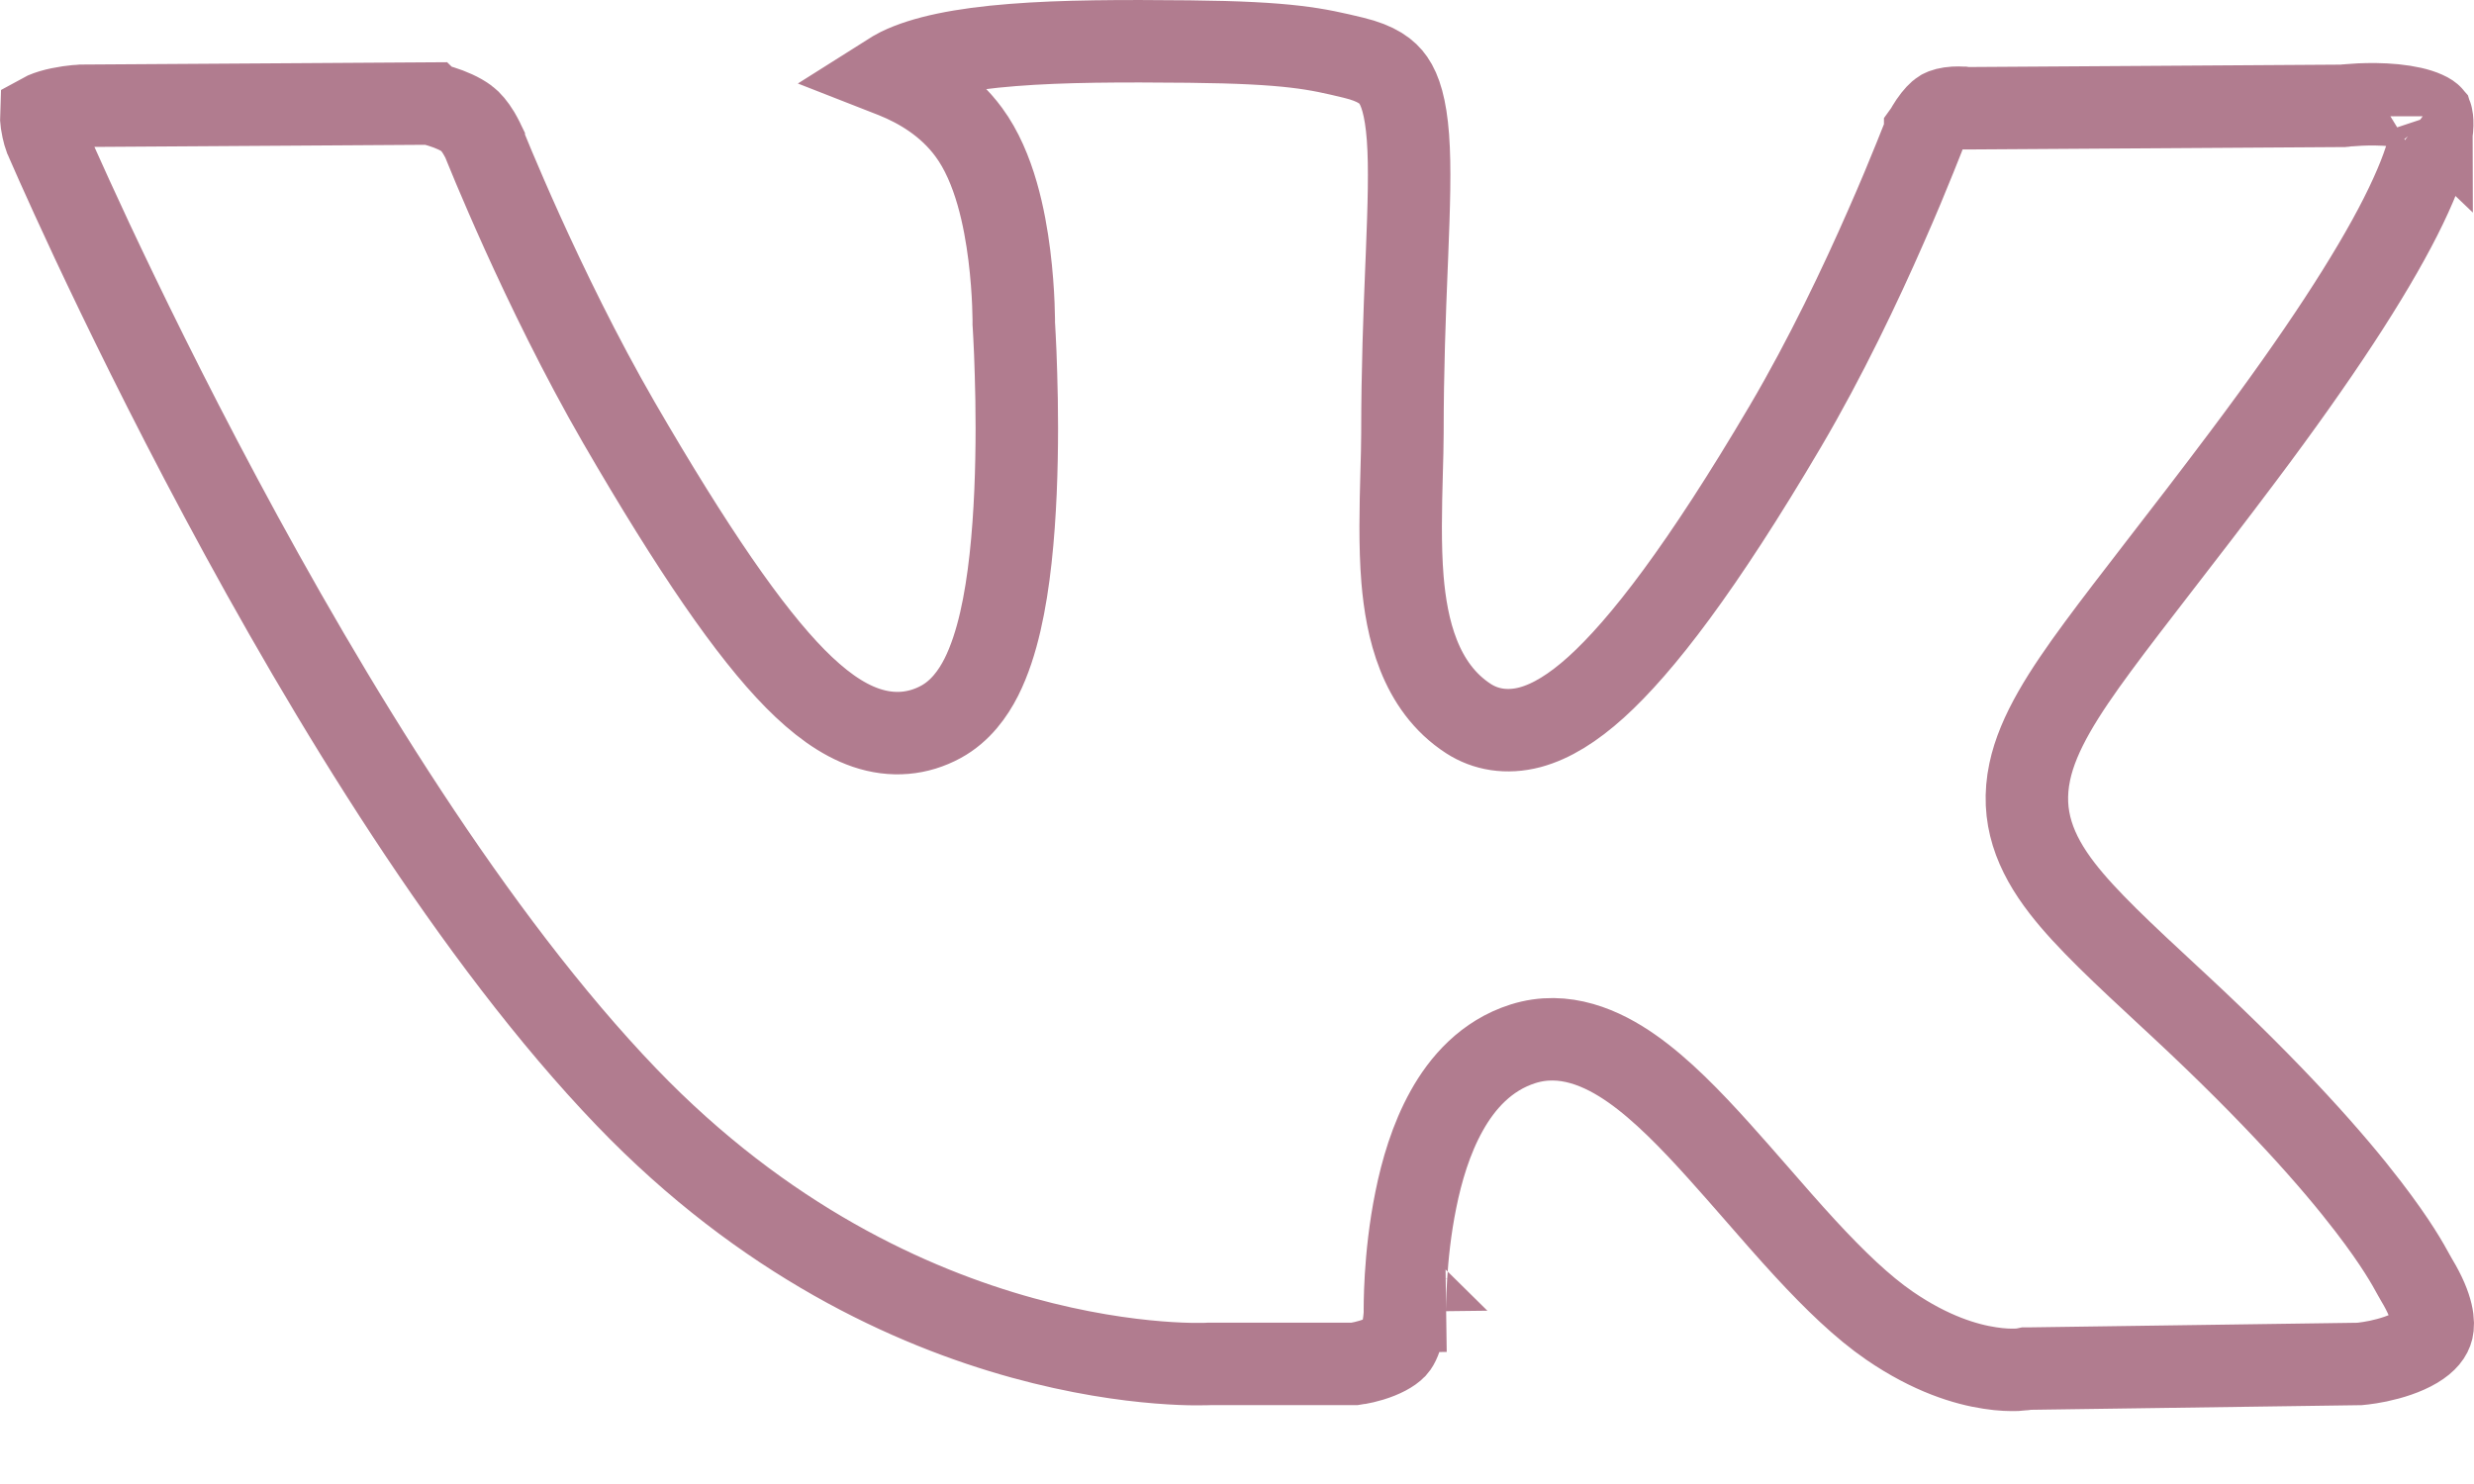 <svg width="30" height="18" viewBox="0 0 30 18" fill="none" xmlns="http://www.w3.org/2000/svg">
<path d="M14.678 16.543H14.663L14.649 16.544L14.649 16.544L14.649 16.544L14.649 16.544L14.648 16.544L14.644 16.544L14.619 16.545C14.594 16.546 14.556 16.546 14.504 16.546C14.4 16.546 14.245 16.541 14.046 16.525C13.647 16.493 13.075 16.414 12.397 16.227C11.043 15.853 9.267 15.046 7.597 13.307L7.597 13.307C5.747 11.381 3.984 8.48 2.675 6.03C2.023 4.811 1.489 3.714 1.117 2.922C0.932 2.526 0.787 2.207 0.689 1.987C0.64 1.877 0.603 1.792 0.578 1.735L0.55 1.67L0.547 1.664C0.544 1.656 0.54 1.642 0.535 1.625C0.525 1.588 0.513 1.539 0.506 1.489C0.5 1.448 0.499 1.416 0.5 1.392C0.509 1.387 0.521 1.381 0.537 1.374C0.588 1.352 0.654 1.332 0.728 1.317C0.8 1.302 0.869 1.293 0.92 1.288C0.945 1.286 0.965 1.284 0.977 1.284L0.988 1.283L5.216 1.256C5.217 1.257 5.219 1.257 5.221 1.257C5.252 1.264 5.298 1.276 5.351 1.293C5.463 1.328 5.579 1.378 5.661 1.439C5.704 1.47 5.757 1.533 5.805 1.612C5.826 1.648 5.843 1.68 5.854 1.702C5.859 1.713 5.863 1.721 5.865 1.726L5.866 1.728L5.866 1.729L5.872 1.745L5.897 1.806C5.918 1.858 5.95 1.935 5.99 2.031C6.071 2.223 6.188 2.496 6.334 2.819C6.626 3.464 7.036 4.314 7.506 5.127L7.506 5.127C8.404 6.676 9.087 7.668 9.643 8.232C9.922 8.514 10.204 8.726 10.501 8.827C10.824 8.937 11.136 8.905 11.411 8.755L11.411 8.755C11.647 8.626 11.799 8.412 11.899 8.215C12.001 8.013 12.075 7.778 12.13 7.54C12.24 7.064 12.291 6.497 12.314 5.969C12.337 5.436 12.332 4.921 12.32 4.542C12.315 4.352 12.308 4.194 12.302 4.084C12.299 4.028 12.297 3.985 12.295 3.955L12.293 3.926L12.293 3.925C12.293 3.912 12.293 3.895 12.293 3.873C12.292 3.829 12.291 3.766 12.288 3.69C12.282 3.538 12.268 3.327 12.239 3.094C12.184 2.658 12.063 2.031 11.748 1.604C11.495 1.259 11.146 1.055 10.845 0.934C10.823 0.925 10.8 0.916 10.777 0.907C10.818 0.881 10.86 0.856 10.902 0.835C11.201 0.689 11.657 0.595 12.279 0.546C12.893 0.497 13.614 0.496 14.419 0.504C15.64 0.517 15.964 0.592 16.412 0.7C16.699 0.769 16.823 0.869 16.895 0.973C16.979 1.094 17.045 1.296 17.073 1.665C17.1 2.033 17.085 2.496 17.061 3.103C17.059 3.151 17.057 3.2 17.055 3.249C17.032 3.816 17.006 4.484 17.006 5.255C17.006 5.398 17.001 5.565 16.996 5.743C16.985 6.149 16.973 6.619 17.007 7.03C17.056 7.611 17.211 8.331 17.808 8.717L17.808 8.717C18.013 8.849 18.27 8.896 18.554 8.821C18.814 8.751 19.078 8.585 19.354 8.336C19.905 7.838 20.64 6.885 21.65 5.17L21.65 5.17C22.14 4.338 22.566 3.439 22.867 2.752C23.019 2.408 23.14 2.115 23.223 1.908C23.265 1.804 23.297 1.722 23.32 1.665L23.345 1.599L23.345 1.598C23.348 1.594 23.351 1.588 23.354 1.581C23.367 1.558 23.385 1.525 23.409 1.49C23.464 1.409 23.513 1.361 23.54 1.345L23.542 1.344C23.568 1.328 23.622 1.312 23.7 1.307C23.733 1.305 23.763 1.306 23.783 1.307C23.792 1.308 23.799 1.308 23.802 1.308C23.802 1.308 23.803 1.308 23.803 1.308L23.835 1.313L23.871 1.313L28.381 1.284L28.409 1.284L28.436 1.281L28.437 1.281L28.437 1.281L28.437 1.281L28.437 1.281L28.438 1.281L28.445 1.28C28.452 1.279 28.464 1.278 28.48 1.277C28.511 1.274 28.558 1.271 28.615 1.268C28.731 1.263 28.882 1.262 29.035 1.277C29.192 1.293 29.322 1.322 29.41 1.362C29.458 1.383 29.477 1.4 29.483 1.407C29.494 1.44 29.509 1.543 29.456 1.761C29.404 1.979 29.293 2.265 29.11 2.628C28.744 3.351 28.118 4.313 27.203 5.532L27.203 5.532C26.832 6.027 26.49 6.47 26.189 6.859C25.895 7.24 25.641 7.569 25.438 7.845C25.026 8.405 24.712 8.89 24.613 9.361C24.498 9.903 24.677 10.348 25.006 10.774C25.296 11.15 25.751 11.572 26.319 12.099C26.35 12.128 26.382 12.157 26.414 12.187C27.597 13.286 28.302 14.093 28.716 14.633C29.06 15.081 29.202 15.34 29.27 15.465C29.284 15.49 29.295 15.51 29.304 15.525L29.304 15.525C29.515 15.875 29.509 16.056 29.493 16.126C29.477 16.192 29.428 16.266 29.298 16.344C29.165 16.423 28.995 16.476 28.84 16.509C28.766 16.524 28.702 16.534 28.658 16.539C28.636 16.542 28.619 16.543 28.609 16.544L28.607 16.544L24.618 16.6L24.572 16.6L24.534 16.608L24.525 16.609C24.512 16.611 24.488 16.613 24.453 16.615C24.383 16.617 24.272 16.616 24.128 16.593C23.841 16.55 23.414 16.424 22.913 16.08C22.585 15.855 22.247 15.528 21.893 15.145C21.685 14.919 21.492 14.697 21.297 14.473C21.15 14.305 21.003 14.136 20.847 13.963C20.507 13.585 20.148 13.213 19.786 12.96C19.433 12.713 18.968 12.502 18.467 12.661L18.467 12.661C18.022 12.802 17.73 13.136 17.542 13.475C17.353 13.813 17.239 14.203 17.169 14.551C17.097 14.903 17.064 15.24 17.049 15.485C17.042 15.609 17.038 15.711 17.037 15.784C17.036 15.82 17.036 15.849 17.036 15.87L17.036 15.894L17.036 15.901L17.036 15.903L17.036 15.903L17.036 15.904L17.036 15.904L17.036 15.904L17.036 15.912C17.036 15.92 17.036 15.934 17.035 15.952C17.032 15.99 17.027 16.042 17.017 16.099C16.993 16.231 16.953 16.312 16.925 16.343L16.923 16.345C16.874 16.398 16.77 16.455 16.63 16.498C16.567 16.517 16.509 16.53 16.468 16.537C16.456 16.54 16.445 16.542 16.436 16.543H14.678ZM5.866 1.729C5.866 1.729 5.866 1.729 5.866 1.729L5.866 1.729ZM29.486 1.41C29.486 1.41 29.485 1.409 29.484 1.408C29.486 1.409 29.486 1.41 29.486 1.41ZM17.536 15.898L17.036 15.905L17.036 15.904C17.036 15.905 17.036 15.905 17.536 15.898Z" stroke="#B17C8F"/>
</svg>
